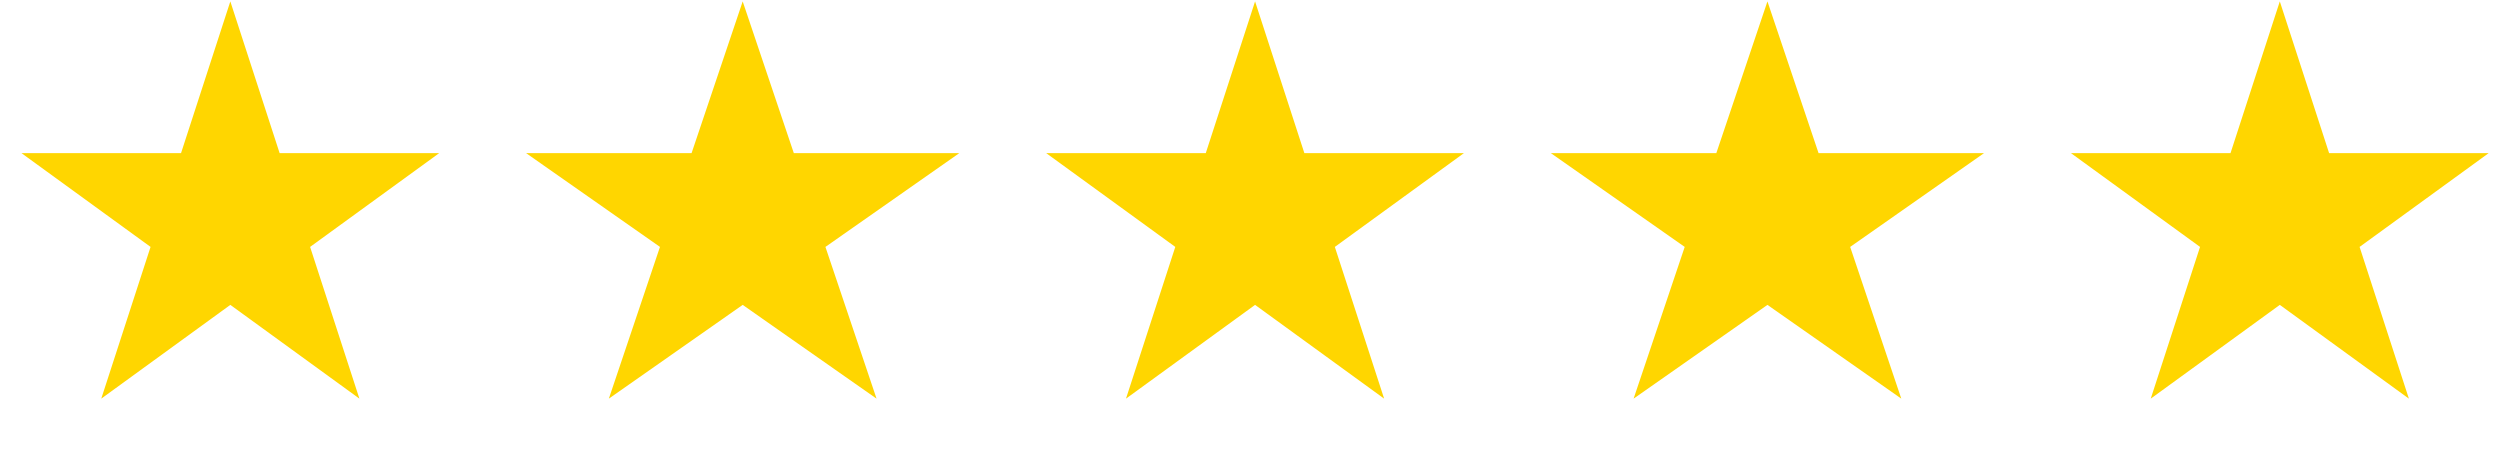 <svg width="182" height="33" viewBox="0 0 182 33" fill="none" xmlns="http://www.w3.org/2000/svg">
<path d="M16.768 0.103L20.357 11.149L31.972 11.149L22.575 17.975L26.165 29.021L16.768 22.195L7.372 29.021L10.961 17.975L1.565 11.149L13.179 11.149L16.768 0.103Z" fill="#FFD600"/>
<path d="M54.068 0.103L57.79 11.149L69.835 11.149L60.091 17.975L63.813 29.021L54.068 22.195L44.324 29.021L48.046 17.975L38.302 11.149L50.346 11.149L54.068 0.103Z" fill="#FFD600"/>
<path d="M91.369 0.103L94.958 11.149L106.572 11.149L97.176 17.975L100.765 29.021L91.369 22.195L81.972 29.021L85.561 17.975L76.165 11.149L87.78 11.149L91.369 0.103Z" fill="#FFD600"/>
<path d="M128.67 0.103L132.392 11.149L144.436 11.149L134.692 17.975L138.414 29.021L128.67 22.195L118.926 29.021L122.647 17.975L112.903 11.149L124.948 11.149L128.67 0.103Z" fill="#FFD600"/>
<path d="M165.97 0.103L169.559 11.149L181.174 11.149L171.778 17.975L175.367 29.021L165.97 22.195L156.574 29.021L160.163 17.975L150.767 11.149L162.381 11.149L165.97 0.103Z" fill="#FFD600"/>
</svg>
